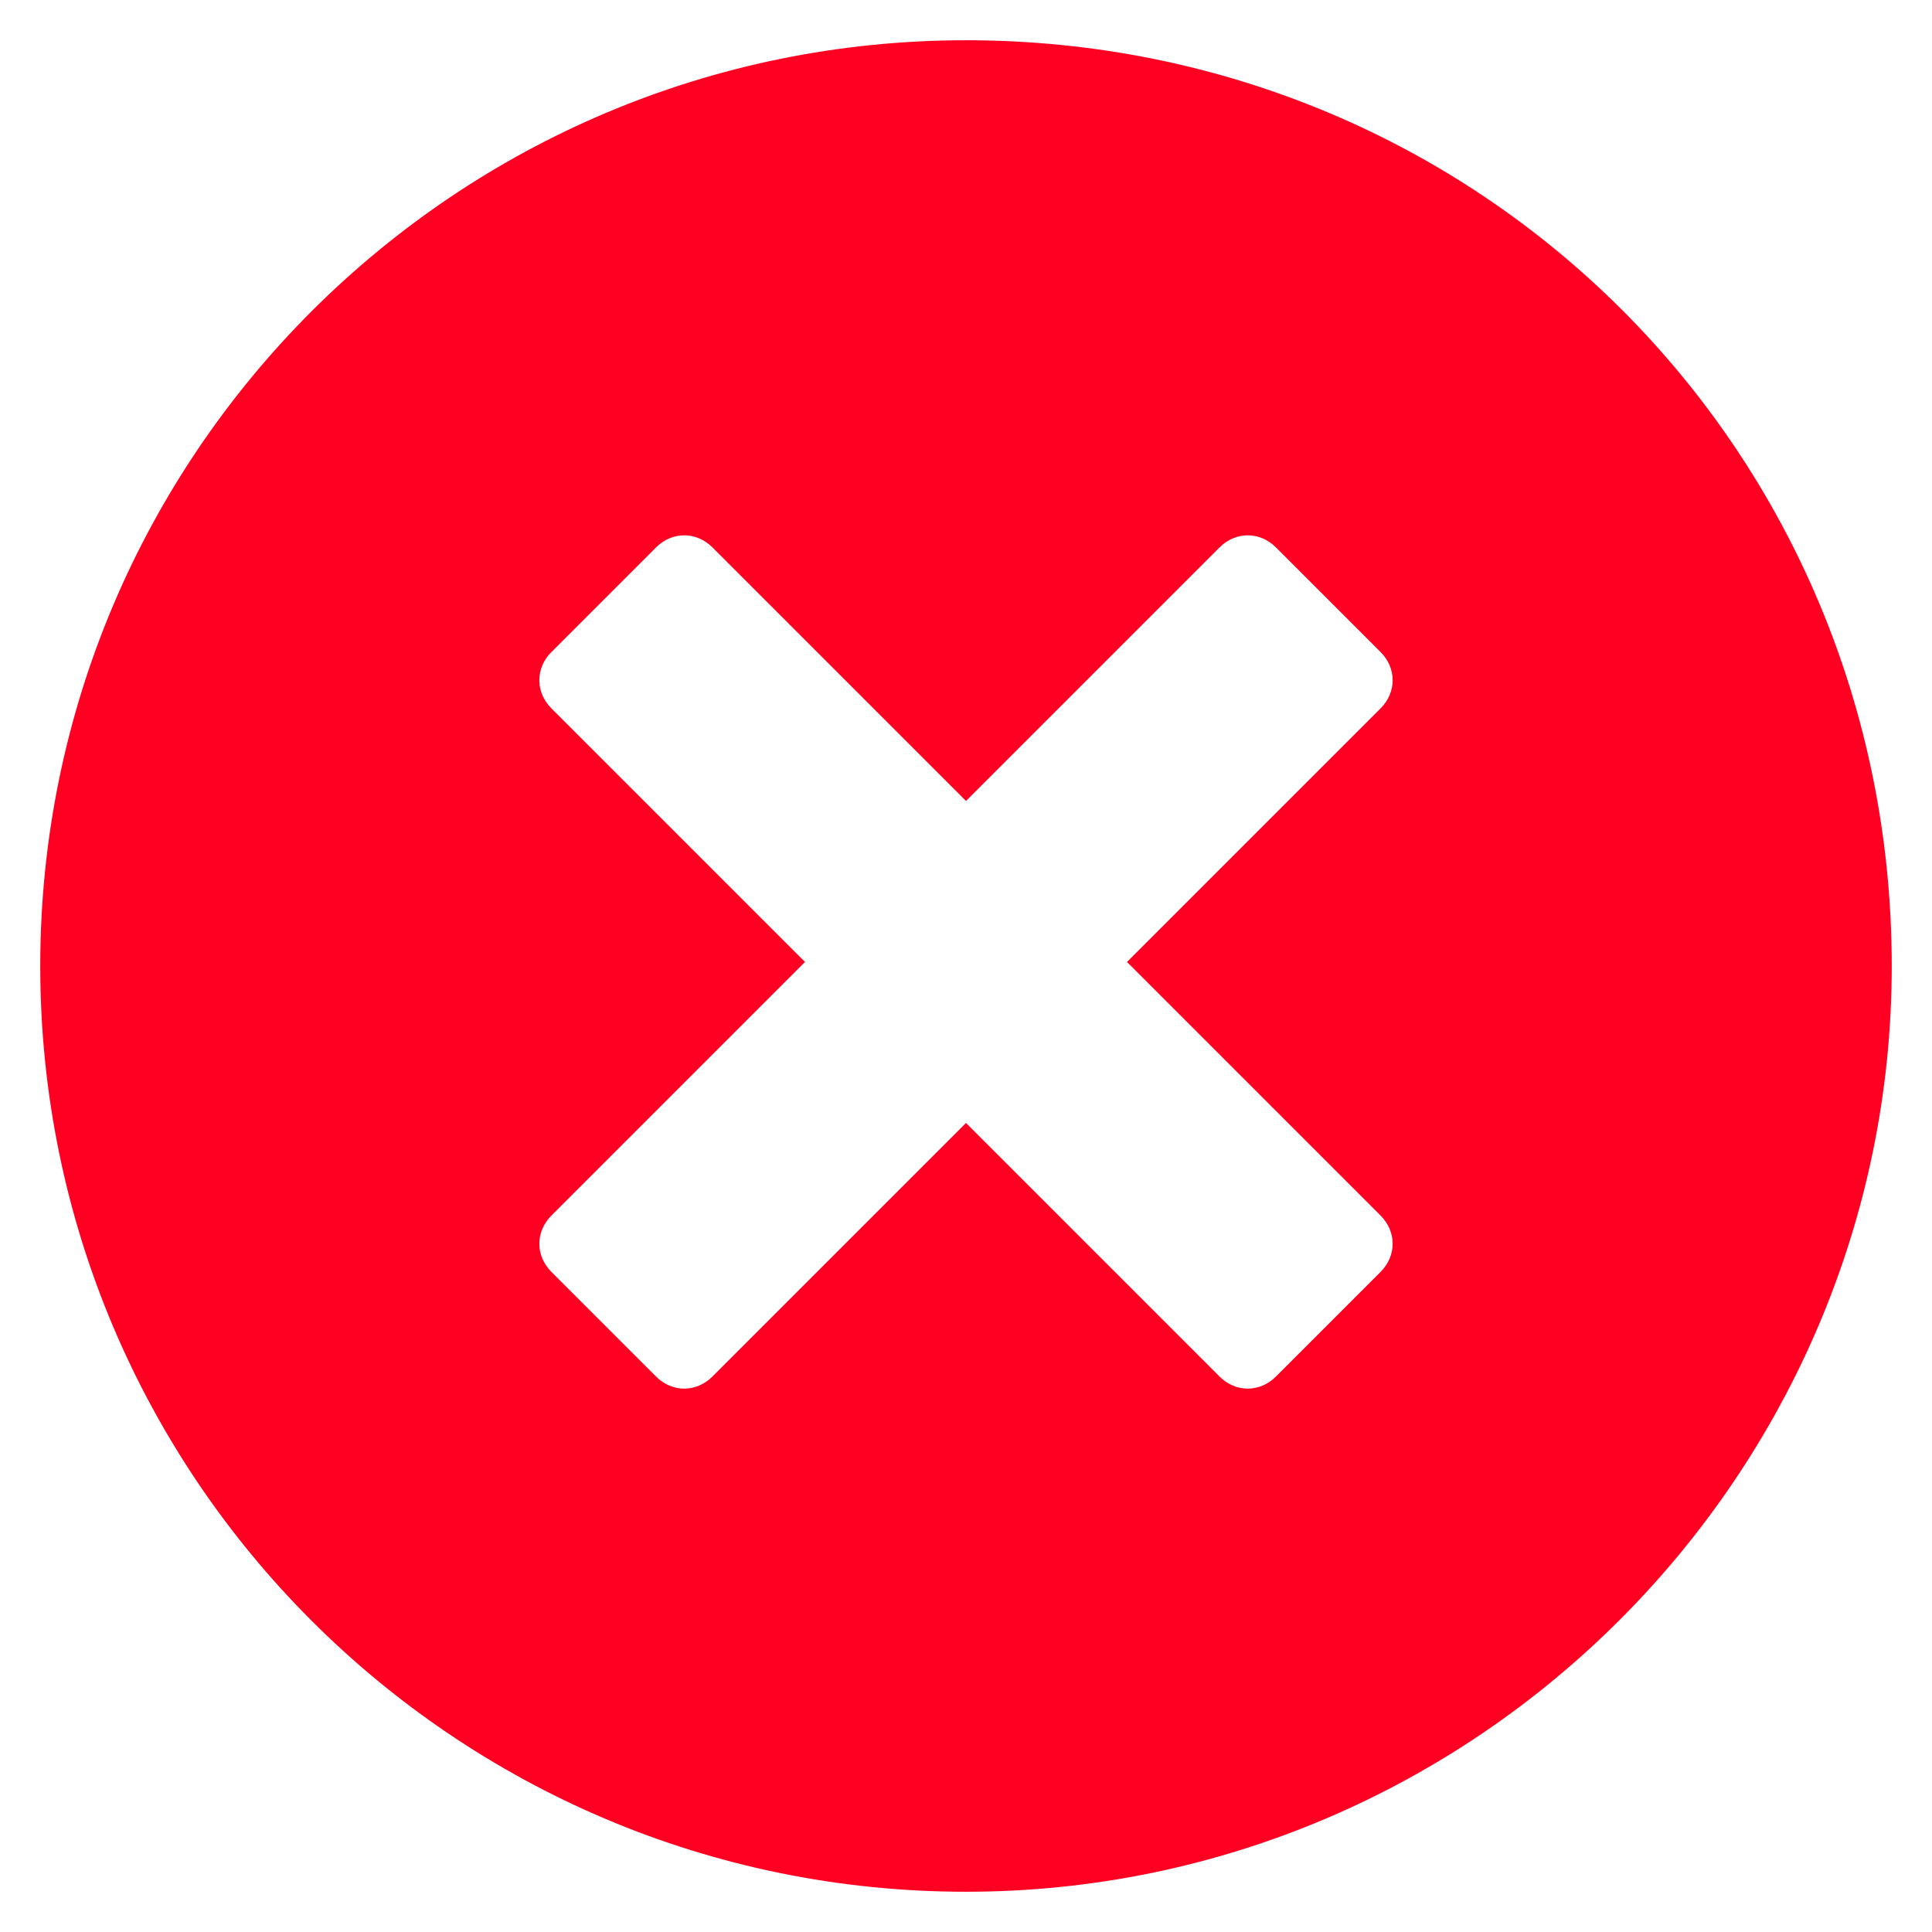 <?xml version="1.0" encoding="utf-8"?>
<!-- Generator: Adobe Illustrator 22.1.0, SVG Export Plug-In . SVG Version: 6.00 Build 0)  -->
<svg version="1.1" id="Layer_1" xmlns="http://www.w3.org/2000/svg" xmlns:xlink="http://www.w3.org/1999/xlink" x="0px" y="0px"
	 viewBox="0 0 48 48" style="enable-background:new 0 0 48 48;" xml:space="preserve">
<style type="text/css">
	.st0{fill:#FF0022;}
</style>
<path class="st0" d="M17.7,34.2c-0.4,0.4-1,0.4-1.4,0l-2.6-2.6c-0.4-0.4-0.4-1,0-1.4l6.3-6.3l-6.3-6.3c-0.4-0.4-0.4-1,0-1.4l2.6-2.6
	c0.4-0.4,1-0.4,1.4,0l6.3,6.3l6.3-6.3c0.4-0.4,1-0.4,1.4,0l2.6,2.6c0.4,0.4,0.4,1,0,1.4L28,23.9l6.3,6.3c0.4,0.4,0.4,1,0,1.4
	l-2.6,2.6c-0.4,0.4-1,0.4-1.4,0L24,27.9C24,27.9,17.7,34.2,17.7,34.2z M47,24C47,11.2,36.8,1,24,1c-12.7,0-23,10.3-23,23
	s10.3,23,23,23S47,36.6,47,24z"/>
</svg>

